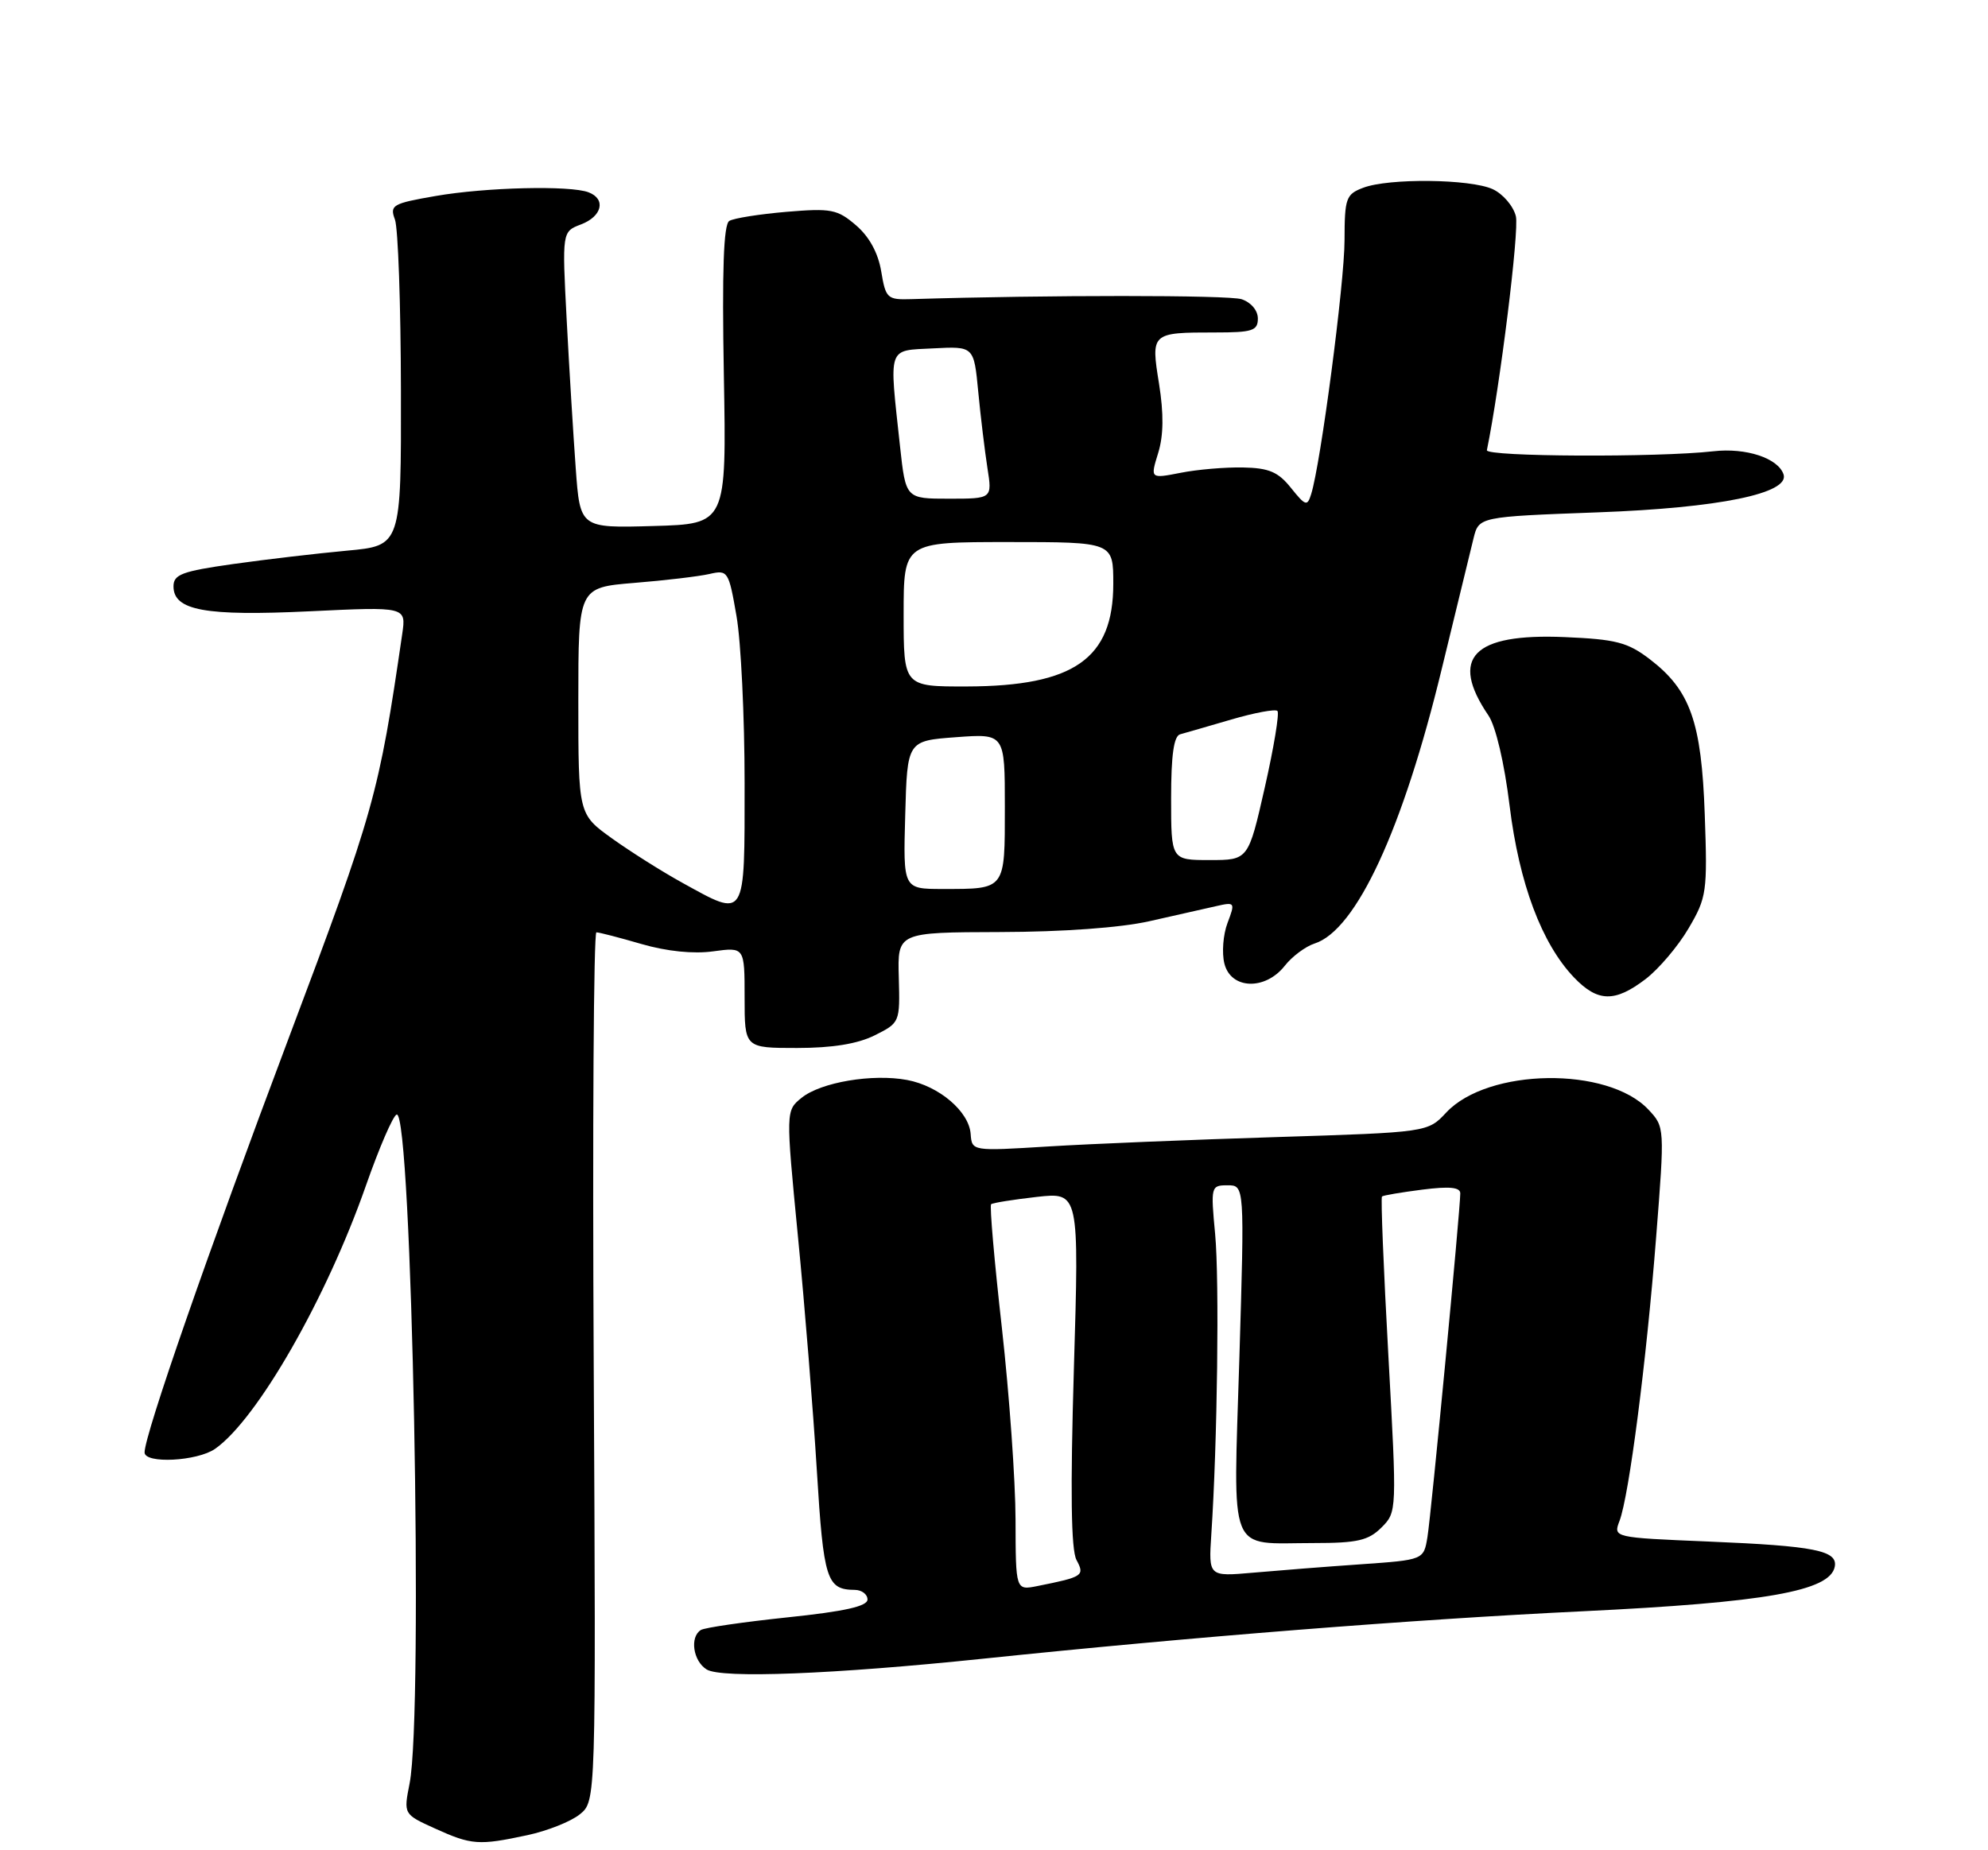 <?xml version="1.0" encoding="UTF-8" standalone="no"?>
<!DOCTYPE svg PUBLIC "-//W3C//DTD SVG 1.1//EN" "http://www.w3.org/Graphics/SVG/1.1/DTD/svg11.dtd" >
<svg xmlns="http://www.w3.org/2000/svg" xmlns:xlink="http://www.w3.org/1999/xlink" version="1.1" viewBox="0 0 275 256">
 <g >
 <path fill="currentColor"
d=" M 72.94 253.92 C 75.71 253.33 78.98 252.03 80.21 251.03 C 82.44 249.22 82.44 249.22 82.13 189.11 C 81.95 156.05 82.12 129.00 82.50 129.00 C 82.88 129.00 85.69 129.73 88.75 130.62 C 92.24 131.63 95.92 132.01 98.65 131.63 C 103.00 131.04 103.00 131.04 103.00 138.02 C 103.00 145.00 103.00 145.00 110.25 145.00 C 115.15 145.00 118.64 144.43 121.00 143.25 C 124.48 141.51 124.50 141.46 124.33 135.25 C 124.15 129.00 124.15 129.00 138.33 128.96 C 147.03 128.94 155.01 128.36 159.00 127.46 C 162.57 126.66 166.72 125.72 168.21 125.38 C 170.84 124.78 170.89 124.84 169.80 127.71 C 169.19 129.32 169.00 131.85 169.37 133.32 C 170.26 136.90 175.01 137.07 177.72 133.63 C 178.74 132.33 180.60 130.95 181.84 130.55 C 187.60 128.72 194.07 114.75 199.45 92.50 C 201.45 84.25 203.42 76.15 203.83 74.50 C 204.57 71.50 204.57 71.50 221.03 70.89 C 237.76 70.28 247.58 68.27 246.72 65.64 C 245.97 63.39 241.53 61.92 237.00 62.44 C 229.31 63.31 205.49 63.20 205.68 62.29 C 207.48 53.57 210.18 31.84 209.69 29.92 C 209.34 28.50 207.89 26.82 206.48 26.17 C 203.36 24.75 192.11 24.63 188.57 25.98 C 186.19 26.88 186.00 27.41 185.99 33.23 C 185.99 39.09 182.69 64.20 181.37 68.38 C 180.84 70.09 180.59 70.01 178.59 67.52 C 176.82 65.30 175.55 64.75 171.95 64.68 C 169.50 64.63 165.61 64.96 163.31 65.42 C 159.11 66.24 159.11 66.24 160.21 62.68 C 160.96 60.24 160.99 57.25 160.33 53.10 C 159.19 46.05 159.24 46.00 168.08 46.00 C 173.26 46.00 174.00 45.76 174.00 44.07 C 174.00 42.95 173.05 41.83 171.75 41.40 C 169.95 40.81 144.78 40.81 126.03 41.39 C 122.74 41.49 122.52 41.29 121.90 37.56 C 121.48 35.01 120.25 32.75 118.42 31.18 C 115.84 28.96 114.99 28.79 108.79 29.31 C 105.06 29.63 101.49 30.19 100.88 30.57 C 100.09 31.06 99.87 37.41 100.13 51.88 C 100.50 72.50 100.50 72.50 90.37 72.78 C 80.24 73.07 80.24 73.07 79.64 64.78 C 79.31 60.23 78.74 51.00 78.39 44.27 C 77.75 32.05 77.75 32.05 80.37 31.05 C 83.29 29.94 83.86 27.54 81.42 26.61 C 78.87 25.63 67.19 25.91 60.25 27.12 C 54.29 28.15 53.89 28.39 54.63 30.37 C 55.07 31.54 55.44 42.17 55.46 54.00 C 55.50 75.50 55.50 75.50 48.00 76.19 C 43.88 76.57 36.79 77.40 32.25 78.04 C 25.18 79.04 24.00 79.48 24.00 81.13 C 24.00 84.47 28.38 85.27 42.84 84.58 C 56.19 83.94 56.19 83.94 55.64 87.72 C 52.39 110.01 51.80 112.12 39.90 143.73 C 28.82 173.15 20.00 198.52 20.00 200.96 C 20.00 202.56 27.28 202.19 29.76 200.46 C 35.58 196.38 45.16 179.66 50.63 164.01 C 52.46 158.79 54.36 154.38 54.87 154.21 C 56.98 153.51 58.60 236.93 56.66 246.76 C 55.82 251.02 55.82 251.02 60.16 252.99 C 65.23 255.29 66.23 255.36 72.94 253.92 Z  M 136.00 229.50 C 164.97 226.48 195.55 224.06 218.92 222.94 C 244.20 221.72 253.14 220.15 253.80 216.78 C 254.24 214.54 251.05 213.90 236.32 213.29 C 223.15 212.74 223.15 212.74 224.03 210.43 C 225.35 206.94 227.75 188.37 229.09 171.22 C 230.29 155.94 230.28 155.93 228.02 153.52 C 222.39 147.53 205.82 147.77 200.06 153.93 C 197.50 156.67 197.50 156.67 176.50 157.33 C 164.95 157.69 150.76 158.27 144.97 158.63 C 134.45 159.28 134.45 159.28 134.27 156.89 C 134.04 153.78 129.90 150.26 125.49 149.43 C 120.70 148.53 113.55 149.74 110.89 151.89 C 108.69 153.67 108.69 153.67 110.38 171.09 C 111.32 180.66 112.49 195.21 112.99 203.41 C 113.92 218.63 114.35 219.95 118.25 219.98 C 119.21 219.99 120.00 220.59 120.00 221.31 C 120.00 222.25 116.83 222.96 108.95 223.78 C 102.88 224.42 97.48 225.20 96.95 225.53 C 95.39 226.50 95.87 229.82 97.75 230.99 C 99.78 232.26 115.28 231.66 136.00 229.50 Z  M 227.63 135.47 C 229.46 134.07 232.14 130.91 233.58 128.45 C 236.09 124.18 236.20 123.41 235.82 112.73 C 235.37 99.85 233.82 95.49 228.19 91.19 C 225.15 88.87 223.52 88.45 216.44 88.15 C 203.75 87.61 200.46 90.99 205.90 99.00 C 206.90 100.48 208.10 105.56 208.82 111.46 C 210.15 122.27 213.27 130.57 217.74 135.25 C 221.01 138.66 223.37 138.72 227.63 135.47 Z  M 94.40 122.15 C 91.59 120.60 87.20 117.83 84.65 116.00 C 80.00 112.66 80.00 112.66 80.00 96.97 C 80.00 81.29 80.00 81.29 87.75 80.65 C 92.01 80.31 96.68 79.75 98.13 79.42 C 100.68 78.83 100.80 79.00 101.88 85.24 C 102.50 88.77 103.00 99.16 103.00 108.33 C 103.00 127.43 103.25 127.03 94.40 122.15 Z  M 125.22 112.75 C 125.50 102.50 125.50 102.50 132.25 102.00 C 139.00 101.50 139.00 101.50 139.00 111.64 C 139.00 123.20 139.15 123.00 130.38 123.00 C 124.93 123.00 124.93 123.00 125.22 112.75 Z  M 162.00 110.47 C 162.00 104.49 162.37 101.84 163.25 101.60 C 163.94 101.41 167.13 100.49 170.34 99.55 C 173.55 98.61 176.42 98.08 176.71 98.37 C 177.00 98.67 176.21 103.43 174.96 108.95 C 172.68 119.00 172.68 119.00 167.34 119.00 C 162.00 119.00 162.00 119.00 162.00 110.47 Z  M 125.00 85.00 C 125.00 75.00 125.00 75.00 139.50 75.00 C 154.00 75.00 154.00 75.00 154.00 80.78 C 154.00 91.14 148.58 94.94 133.75 94.98 C 125.00 95.00 125.00 95.00 125.00 85.00 Z  M 124.50 61.75 C 122.98 47.70 122.69 48.54 129.11 48.20 C 134.72 47.91 134.72 47.91 135.32 54.20 C 135.65 57.67 136.23 62.41 136.59 64.75 C 137.26 69.00 137.26 69.00 131.28 69.00 C 125.29 69.00 125.29 69.00 124.50 61.75 Z  M 140.48 210.27 C 140.47 204.90 139.62 192.95 138.59 183.73 C 137.55 174.51 136.88 166.81 137.10 166.62 C 137.32 166.43 140.15 165.98 143.39 165.61 C 149.28 164.95 149.28 164.95 148.55 189.38 C 148.05 206.34 148.16 214.43 148.91 215.84 C 150.08 218.02 149.84 218.18 143.50 219.45 C 140.50 220.05 140.50 220.05 140.48 210.27 Z  M 167.56 212.32 C 168.40 199.74 168.69 177.16 168.09 170.75 C 167.47 164.15 167.51 164.00 169.81 164.00 C 172.16 164.00 172.16 164.00 171.44 187.98 C 170.60 215.72 169.71 213.50 181.72 213.50 C 187.78 213.50 189.29 213.15 191.10 211.35 C 193.24 209.20 193.24 209.15 192.05 187.51 C 191.39 175.58 190.99 165.70 191.17 165.55 C 191.35 165.39 193.86 164.97 196.75 164.60 C 200.52 164.12 202.00 164.27 202.00 165.12 C 202.00 167.38 197.98 209.50 197.46 212.66 C 196.94 215.83 196.94 215.83 188.22 216.44 C 183.42 216.77 176.73 217.30 173.34 217.60 C 167.18 218.14 167.18 218.14 167.56 212.32 Z "/>
</g>
</svg>